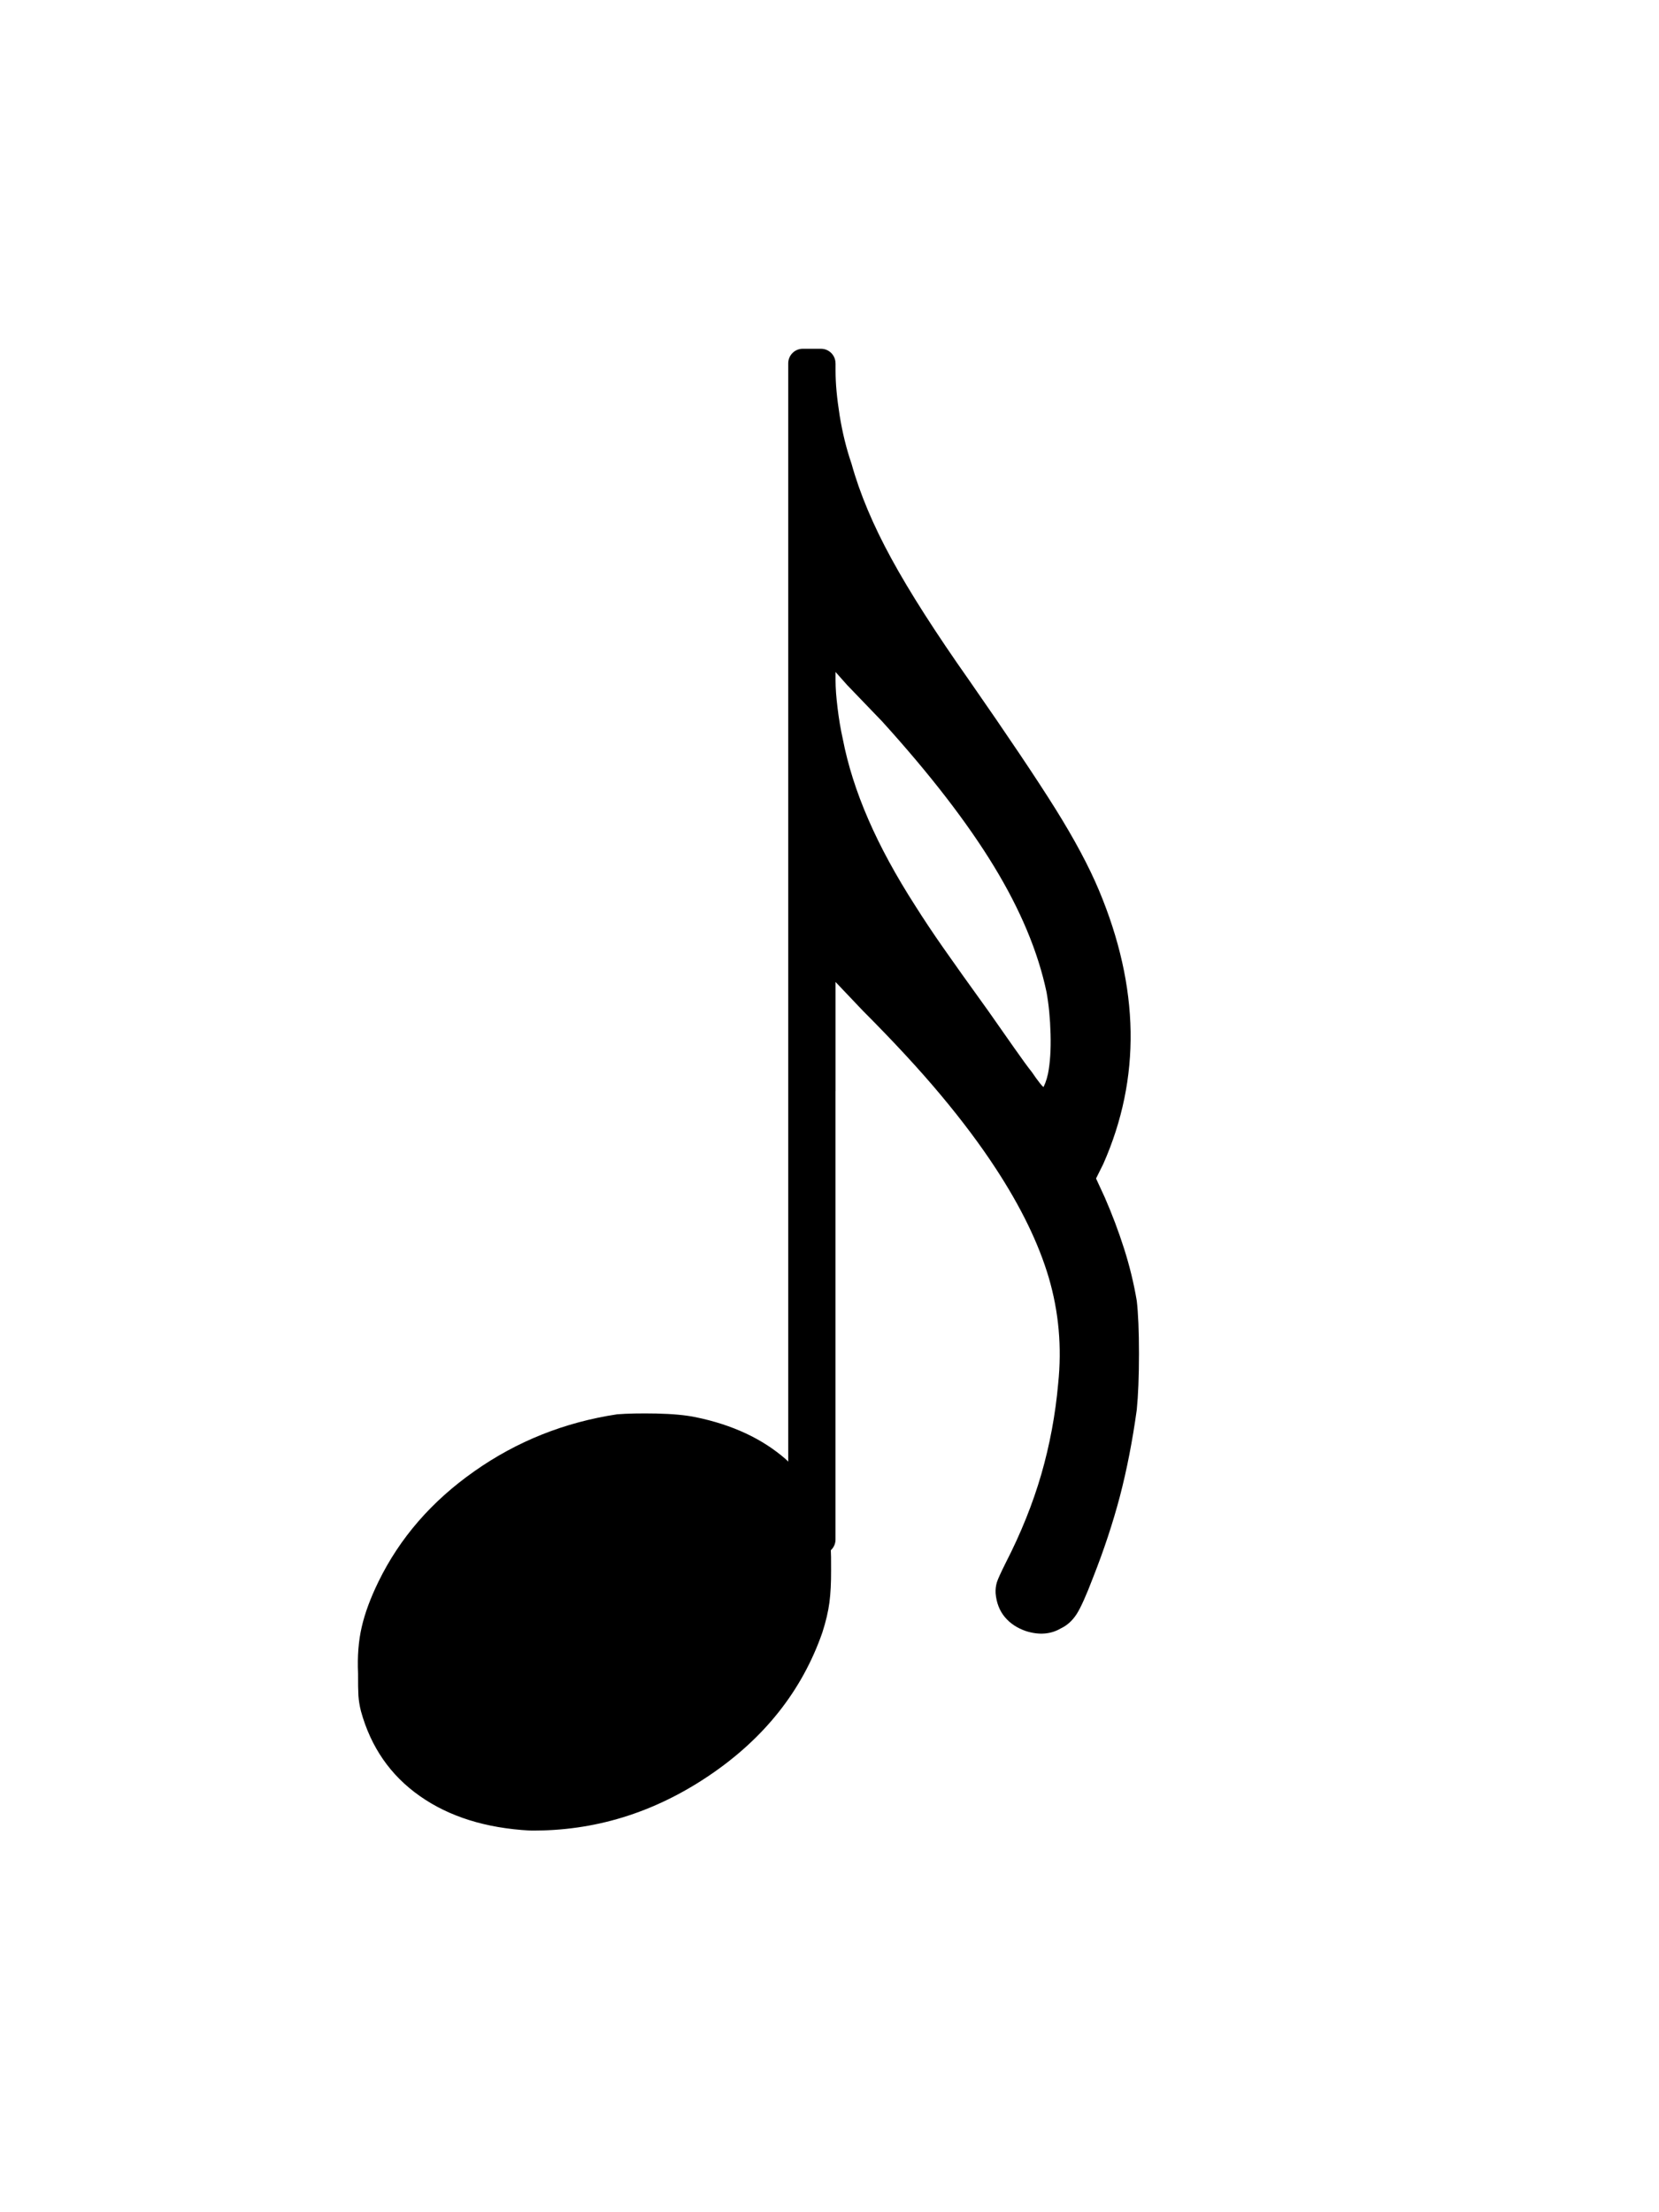 <?xml version="1.0" encoding="UTF-8" standalone="no"?>
<!-- Created with Inkscape (http://www.inkscape.org/) -->
<svg
   xmlns:dc="http://purl.org/dc/elements/1.1/"
   xmlns:cc="http://creativecommons.org/ns#"
   xmlns:rdf="http://www.w3.org/1999/02/22-rdf-syntax-ns#"
   xmlns:svg="http://www.w3.org/2000/svg"
   xmlns="http://www.w3.org/2000/svg"
   xmlns:sodipodi="http://sodipodi.sourceforge.net/DTD/sodipodi-0.dtd"
   xmlns:inkscape="http://www.inkscape.org/namespaces/inkscape"
   width="24"
   height="32"
   id="svg2415"
   sodipodi:version="0.32"
   inkscape:version="0.46"
   sodipodi:docname="sixteenth.svg"
   inkscape:output_extension="org.inkscape.output.svg.inkscape"
   version="1.0">
  <defs
     id="defs2417">
    <inkscape:perspective
       sodipodi:type="inkscape:persp3d"
       inkscape:vp_x="0 : 526.18109 : 1"
       inkscape:vp_y="0 : 1000 : 0"
       inkscape:vp_z="744.09448 : 526.18109 : 1"
       inkscape:persp3d-origin="372.04724 : 350.78739 : 1"
       id="perspective2423" />
  </defs>
  <sodipodi:namedview
     id="base"
     pagecolor="#ffffff"
     bordercolor="#666666"
     borderopacity="1.0"
     gridtolerance="10000"
     guidetolerance="10"
     objecttolerance="10"
     inkscape:pageopacity="0.0"
     inkscape:pageshadow="2"
     inkscape:zoom="4.6135382"
     inkscape:cx="1.9857809"
     inkscape:cy="33.335034"
     inkscape:document-units="px"
     inkscape:current-layer="layer1"
     showgrid="false"
     inkscape:window-width="694"
     inkscape:window-height="719"
     inkscape:window-x="-4"
     inkscape:window-y="33"
     width="16px" />
  <g
     inkscape:label="Layer 1"
     inkscape:groupmode="layer"
     id="layer1"
     transform="translate(-210.831,-359.902)">
    <path
       style="font-size:7.029px;font-family:Emmentaler"
       d="M 222.392,370.422 L 222.392,375.685 L 222.665,375.685 L 222.918,375.685 L 222.918,374.906 L 222.918,374.106 L 223.318,374.527 C 223.757,374.967 224.132,375.372 224.442,375.743 C 224.752,376.114 225.016,376.467 225.234,376.801 C 225.601,377.361 225.857,377.889 226.003,378.383 C 226.148,378.877 226.194,379.389 226.139,379.917 C 226.099,380.367 226.017,380.804 225.895,381.228 C 225.772,381.652 225.601,382.078 225.381,382.507 C 225.311,382.647 225.268,382.741 225.252,382.791 C 225.237,382.841 225.231,382.894 225.234,382.949 C 225.246,383.087 225.291,383.202 225.368,383.294 C 225.446,383.387 225.549,383.454 225.676,383.497 C 225.866,383.556 226.034,383.542 226.181,383.455 C 226.271,383.412 226.345,383.344 226.405,383.252 C 226.465,383.159 226.545,382.981 226.645,382.718 C 226.801,382.323 226.93,381.933 227.032,381.547 C 227.133,381.16 227.214,380.743 227.276,380.296 C 227.297,380.084 227.308,379.813 227.308,379.483 C 227.308,379.153 227.297,378.898 227.276,378.717 C 227.233,378.464 227.172,378.212 227.092,377.962 C 227.012,377.711 226.919,377.465 226.813,377.222 L 226.687,376.949 L 226.792,376.738 C 227.066,376.118 227.197,375.479 227.187,374.822 C 227.176,374.165 227.024,373.484 226.729,372.78 C 226.584,372.434 226.374,372.042 226.1,371.603 C 225.826,371.165 225.411,370.547 224.855,369.748 C 224.367,369.055 223.99,368.467 223.726,367.982 C 223.461,367.497 223.269,367.04 223.15,366.611 C 223.075,366.393 223.018,366.16 222.978,365.913 C 222.939,365.666 222.918,365.45 222.918,365.263 L 222.918,365.158 L 222.665,365.158 L 222.392,365.158 L 222.392,370.422 L 222.392,370.422 z M 223.592,370.337 C 224.283,371.099 224.822,371.797 225.208,372.43 C 225.594,373.063 225.848,373.671 225.971,374.254 C 226.003,374.432 226.023,374.633 226.029,374.859 C 226.035,375.084 226.023,375.276 225.992,375.433 C 225.98,375.487 225.967,375.531 225.953,375.567 C 225.938,375.602 225.93,375.621 225.929,375.622 C 225.927,375.631 225.91,375.614 225.876,375.572 C 225.843,375.531 225.804,375.477 225.76,375.412 C 225.704,375.342 225.617,375.223 225.5,375.056 C 225.383,374.889 225.259,374.713 225.129,374.527 C 224.843,374.13 224.625,373.825 224.476,373.611 C 224.327,373.398 224.194,373.198 224.076,373.011 C 223.793,372.571 223.565,372.152 223.392,371.753 C 223.219,371.355 223.096,370.967 223.023,370.59 C 222.991,370.447 222.966,370.296 222.947,370.137 C 222.928,369.979 222.918,369.849 222.918,369.748 L 222.918,369.622 L 223.086,369.811 L 223.592,370.337 L 223.592,370.337 z"
       id="text929" />
    <path
       d="M 222.444,364.947 L 222.707,364.947 C 222.824,364.947 222.918,365.041 222.918,365.158 L 222.918,382.171 C 222.918,382.288 222.824,382.382 222.707,382.382 L 222.444,382.382 C 222.328,382.382 222.234,382.288 222.234,382.171 L 222.234,365.158 C 222.234,365.041 222.328,364.947 222.444,364.947 z"
       id="rect935" />
    <path
       style="font-size:7.029px;font-family:Emmentaler"
       d="M 219.759,380.36 C 218.998,380.475 218.309,380.75 217.693,381.184 C 217.076,381.617 216.614,382.15 216.306,382.781 C 216.191,383.017 216.11,383.235 216.064,383.436 C 216.017,383.638 216,383.861 216.011,384.108 C 216.01,384.249 216.012,384.356 216.016,384.429 C 216.021,384.501 216.033,384.577 216.053,384.655 C 216.196,385.174 216.479,385.583 216.903,385.881 C 217.327,386.18 217.858,386.346 218.495,386.381 C 219.422,386.392 220.285,386.128 221.085,385.589 C 221.885,385.05 222.433,384.36 222.727,383.518 C 222.779,383.357 222.813,383.211 222.83,383.081 C 222.847,382.951 222.855,382.795 222.854,382.613 C 222.855,382.472 222.853,382.364 222.849,382.289 C 222.844,382.214 222.832,382.132 222.812,382.044 C 222.757,381.851 222.677,381.663 222.57,381.481 C 222.463,381.298 222.34,381.142 222.201,381.012 C 221.861,380.714 221.426,380.511 220.896,380.402 C 220.746,380.371 220.556,380.354 220.327,380.349 C 220.098,380.345 219.909,380.348 219.759,380.36 L 219.759,380.36 z"
       id="text945" />
  </g>
</svg>
